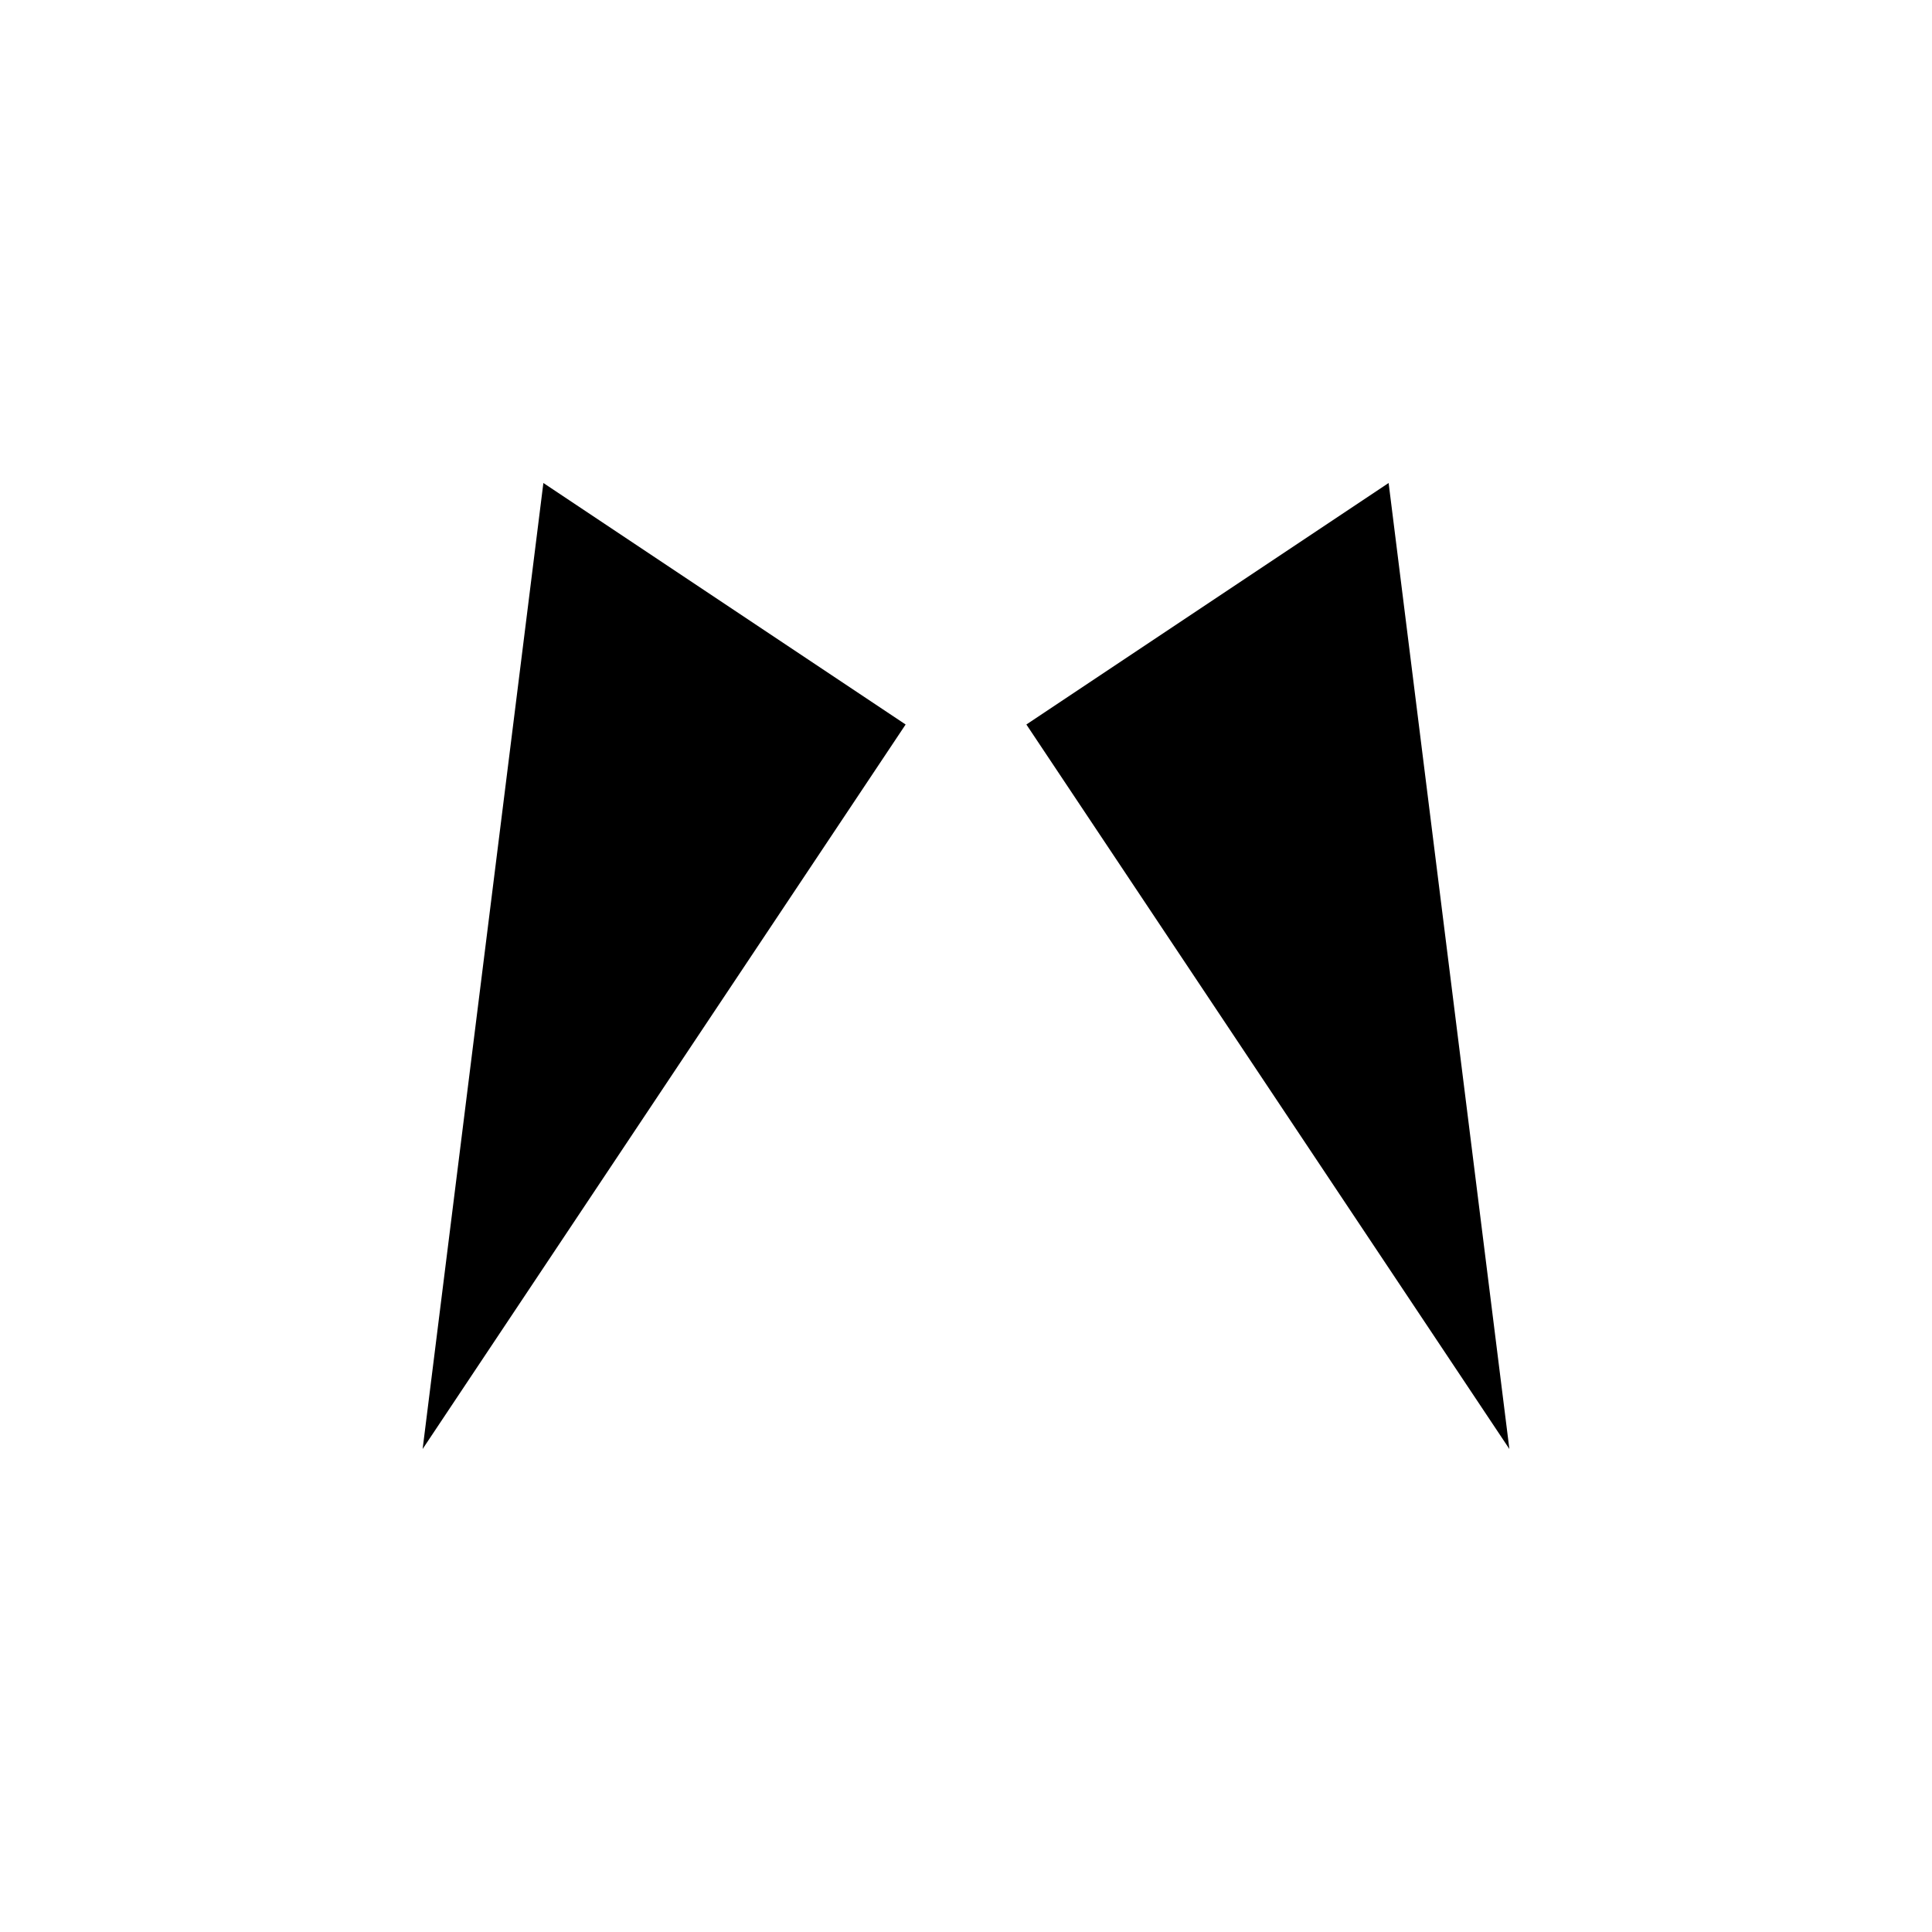 
<!-- Generated with http://jxnblk.com/paths -->
<svg
  xmlns='http://www.w3.org/2000/svg'
  viewBox='0 0 64 64'
  width='64' height='64'
  fill='currentcolor'>
  <path d='M50 48 L34 24 L30 24 L18 16 L14 48 L30 24 L34 24 L46 16' />
</svg>
